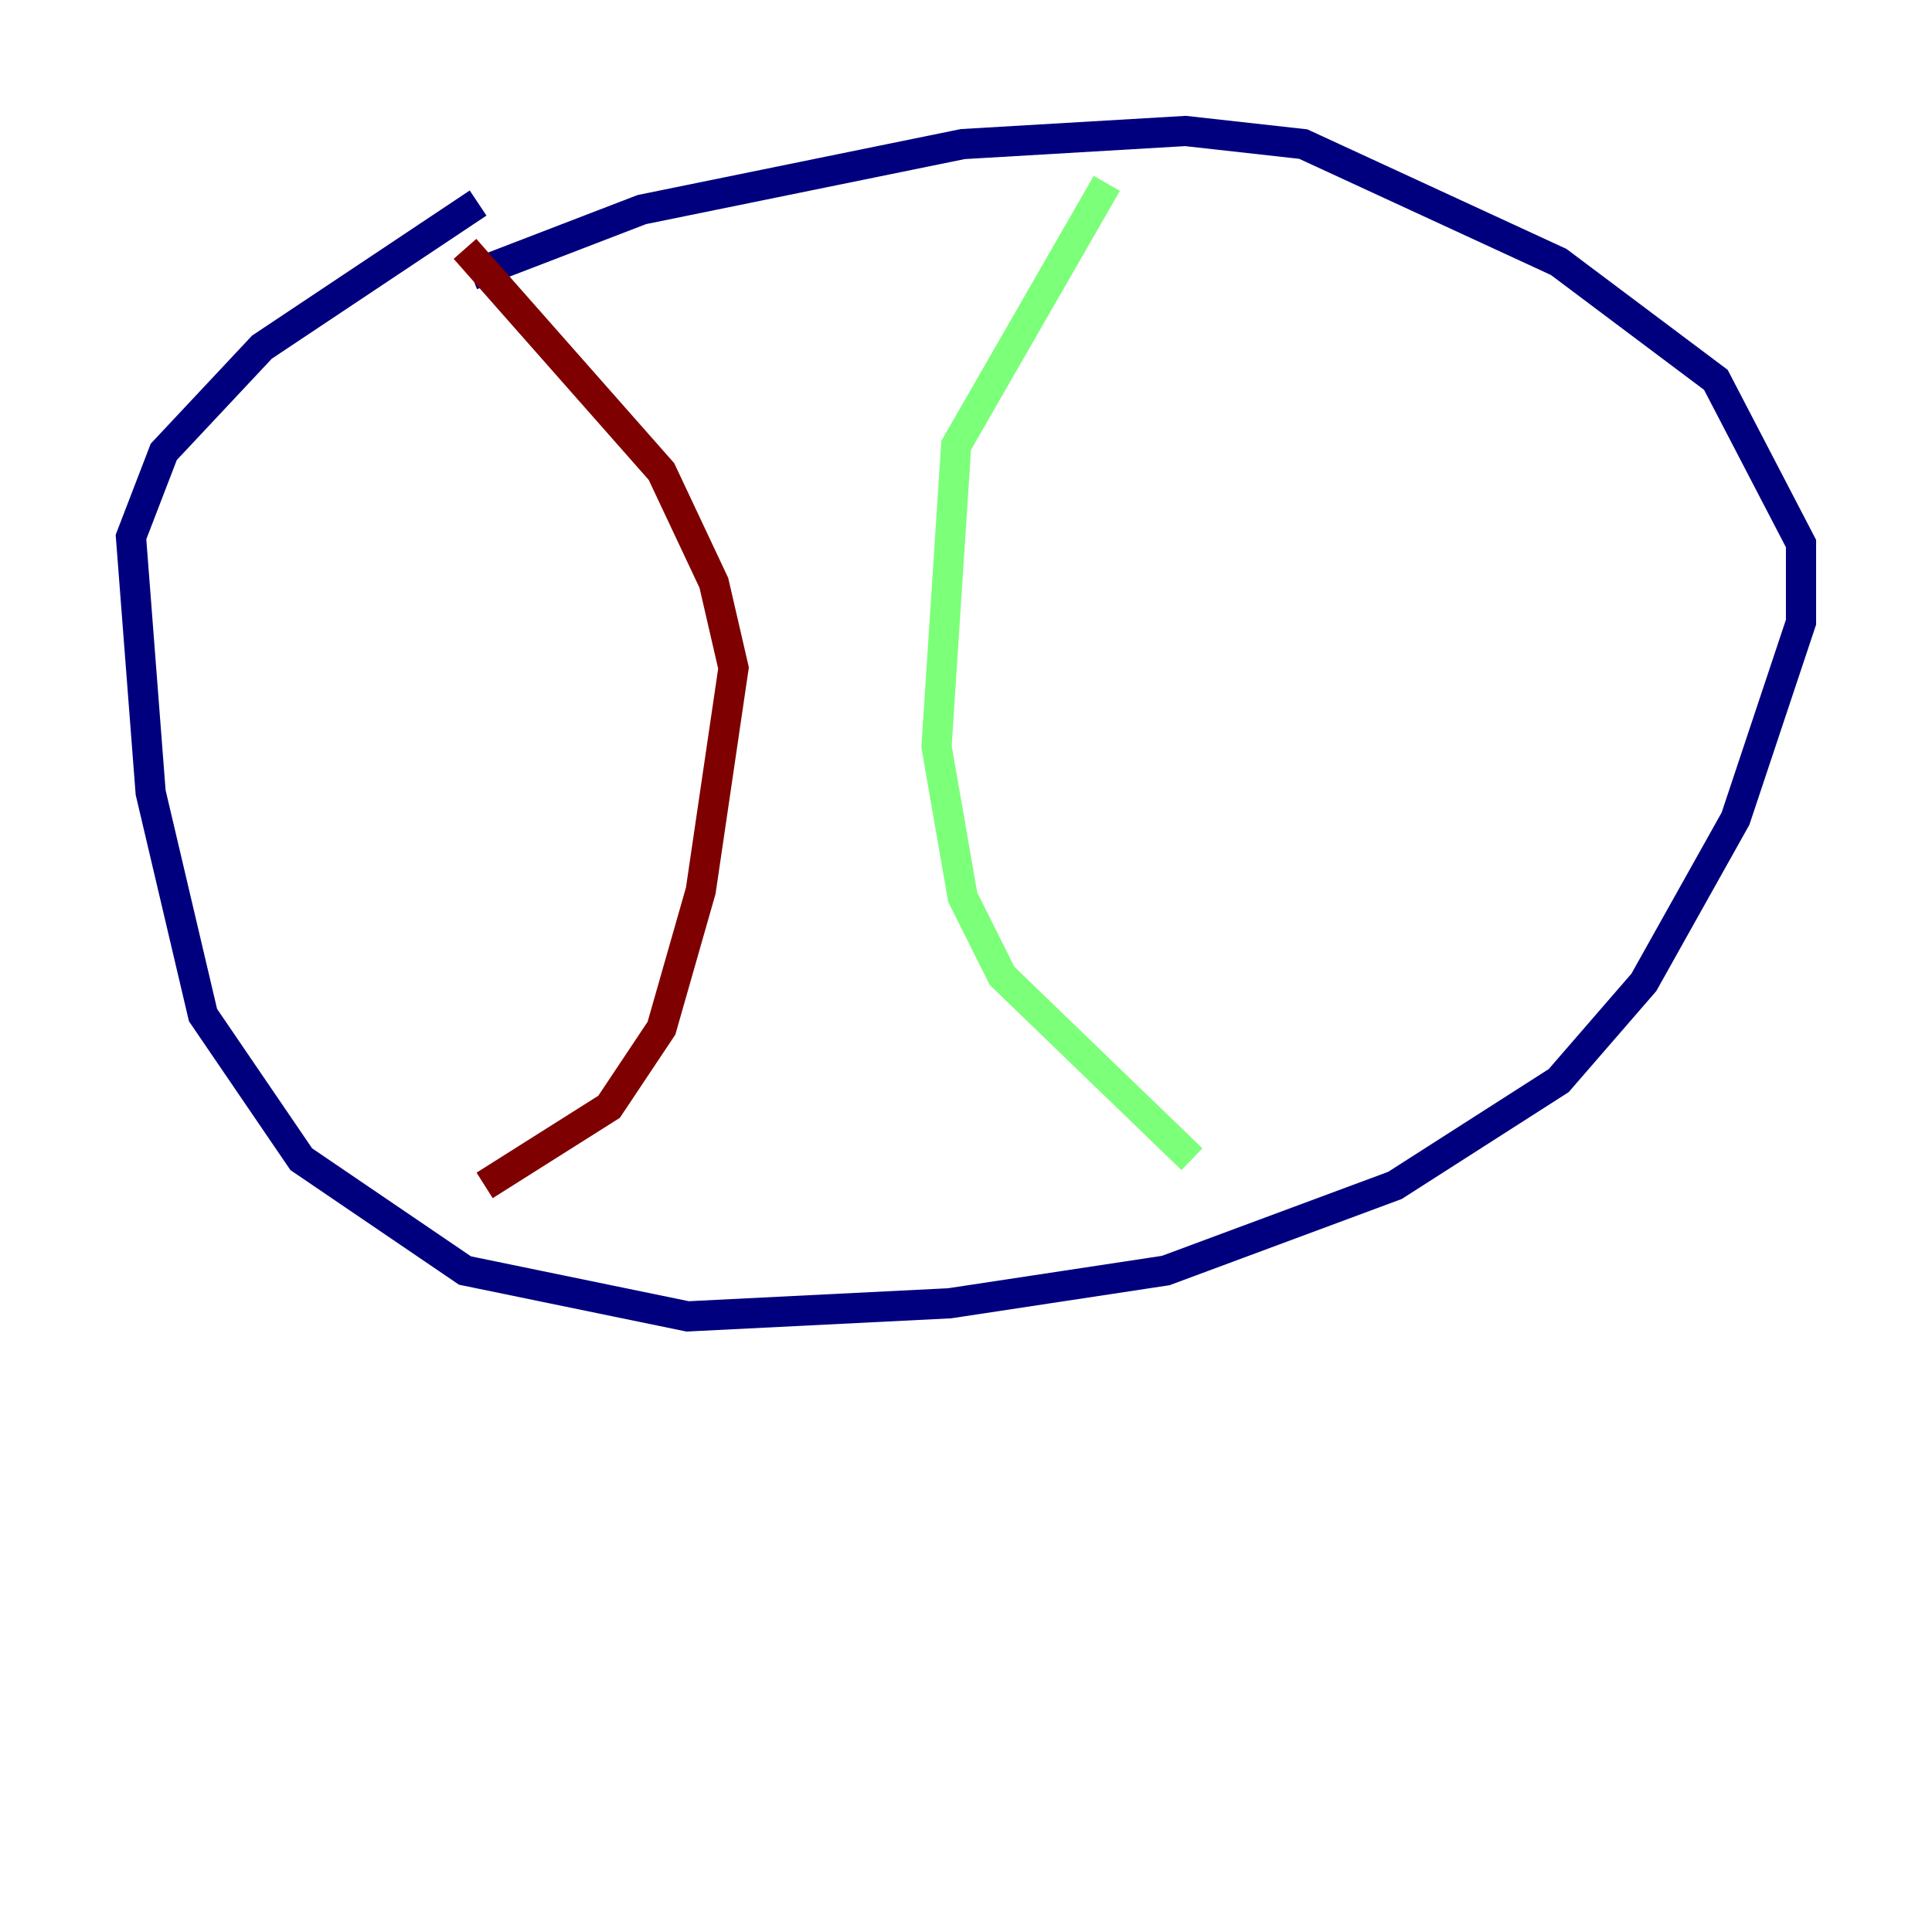 <?xml version="1.0" encoding="utf-8" ?>
<svg baseProfile="tiny" height="128" version="1.2" viewBox="0,0,128,128" width="128" xmlns="http://www.w3.org/2000/svg" xmlns:ev="http://www.w3.org/2001/xml-events" xmlns:xlink="http://www.w3.org/1999/xlink"><defs /><polyline fill="none" points="31.675,13.451 17.356,22.997 10.848,29.939 8.678,35.58 9.98,52.502 13.451,67.254 19.959,76.8 30.807,84.176 45.559,87.214 62.915,86.346 77.234,84.176 92.42,78.536 103.268,71.593 108.909,65.085 114.983,54.237 119.322,41.22 119.322,36.014 113.681,25.166 103.268,17.356 86.346,9.546 78.536,8.678 63.783,9.546 42.522,13.885 31.241,18.224" stroke="#00007f" stroke-width="2" /><polyline fill="none" points="73.329,12.149 63.349,29.505 62.047,49.464 63.783,59.444 66.386,64.651 78.969,76.8" stroke="#7cff79" stroke-width="2" /><polyline fill="none" points="30.807,16.488 43.824,31.241 47.295,38.617 48.597,44.258 46.427,59.01 43.824,68.122 40.352,73.329 32.108,78.536" stroke="#7f0000" stroke-width="2" /></svg>